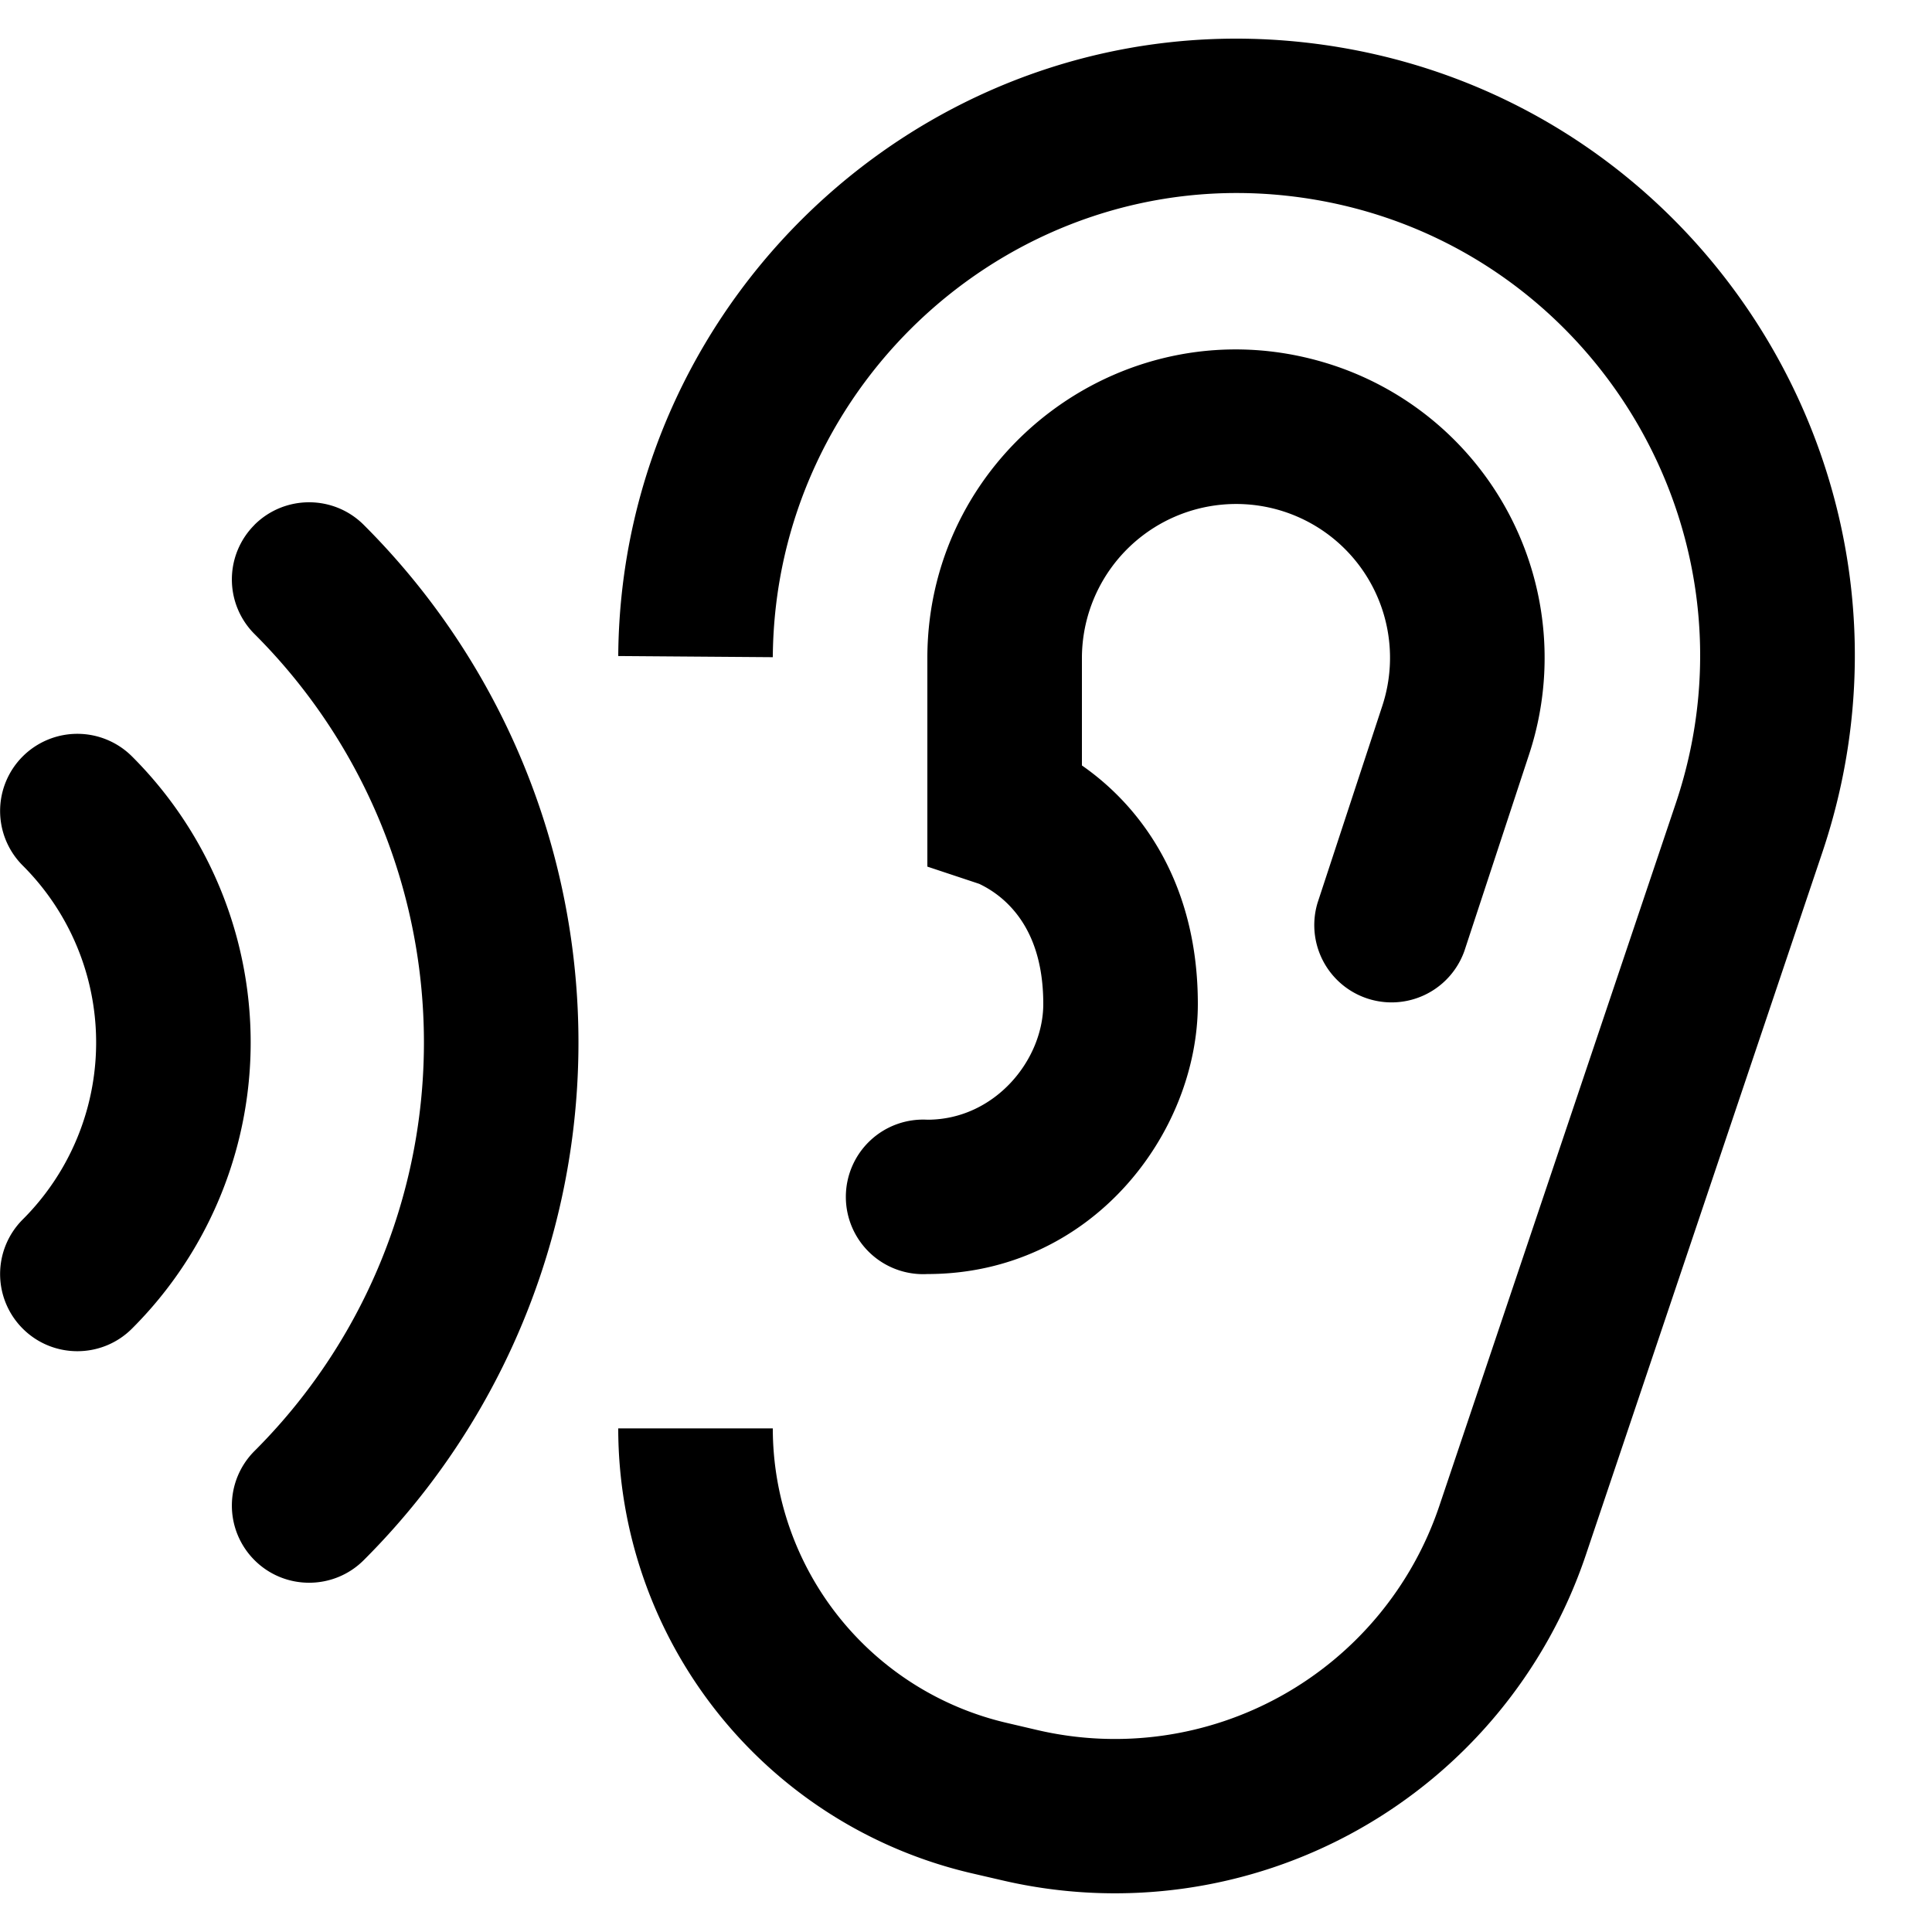 <svg width="1em" height="1em" viewBox="0 0 25 24" fill="none" xmlns="http://www.w3.org/2000/svg" focusable="false" role="img"><path fill-rule="evenodd" clip-rule="evenodd" d="M16.88.049C12.154-.474 8.033 3.264 8 7.989l2 .015c.025-3.564 3.135-6.36 6.66-5.97 3.802.421 6.243 4.241 5.024 7.863l-3.06 9.092a4.428 4.428 0 0 1-5.2 2.898l-.393-.092A3.915 3.915 0 0 1 10 17.983H8a5.913 5.913 0 0 0 4.578 5.758l.393.091a6.428 6.428 0 0 0 7.548-4.206l3.061-9.093C25.206 5.704 21.95.611 16.88.049Zm.262 4.143C14.588 3.427 12.018 5.332 12 7.99v2.724l.668.222.003.001a1.348 1.348 0 0 1 .372.262c.2.2.457.575.457 1.292 0 .726-.628 1.498-1.5 1.498a1 1 0 1 0 0 1.997c2.128 0 3.5-1.824 3.5-3.495 0-1.281-.493-2.155-1.043-2.704A3.37 3.37 0 0 0 14 9.405V8.001a1.996 1.996 0 0 1 2.567-1.896 1.99 1.99 0 0 1 1.32 2.529l-.837 2.546a1 1 0 0 0 1.9.623l.838-2.546a3.987 3.987 0 0 0-2.646-5.065Zm-13.85 2.1c.391-.39 1.025-.39 1.415 0a9.463 9.463 0 0 1 0 13.396c-.39.39-1.024.39-1.414 0a.998.998 0 0 1 0-1.412 7.468 7.468 0 0 0 0-10.572.998.998 0 0 1 0-1.412ZM1.708 9.288a1.001 1.001 0 0 0-1.414 0 .998.998 0 0 0 0 1.412 3.235 3.235 0 0 1 0 4.58.998.998 0 0 0 0 1.412c.39.39 1.024.39 1.414 0a5.23 5.23 0 0 0 0-7.404Z" fill="currentColor"></path></svg>
